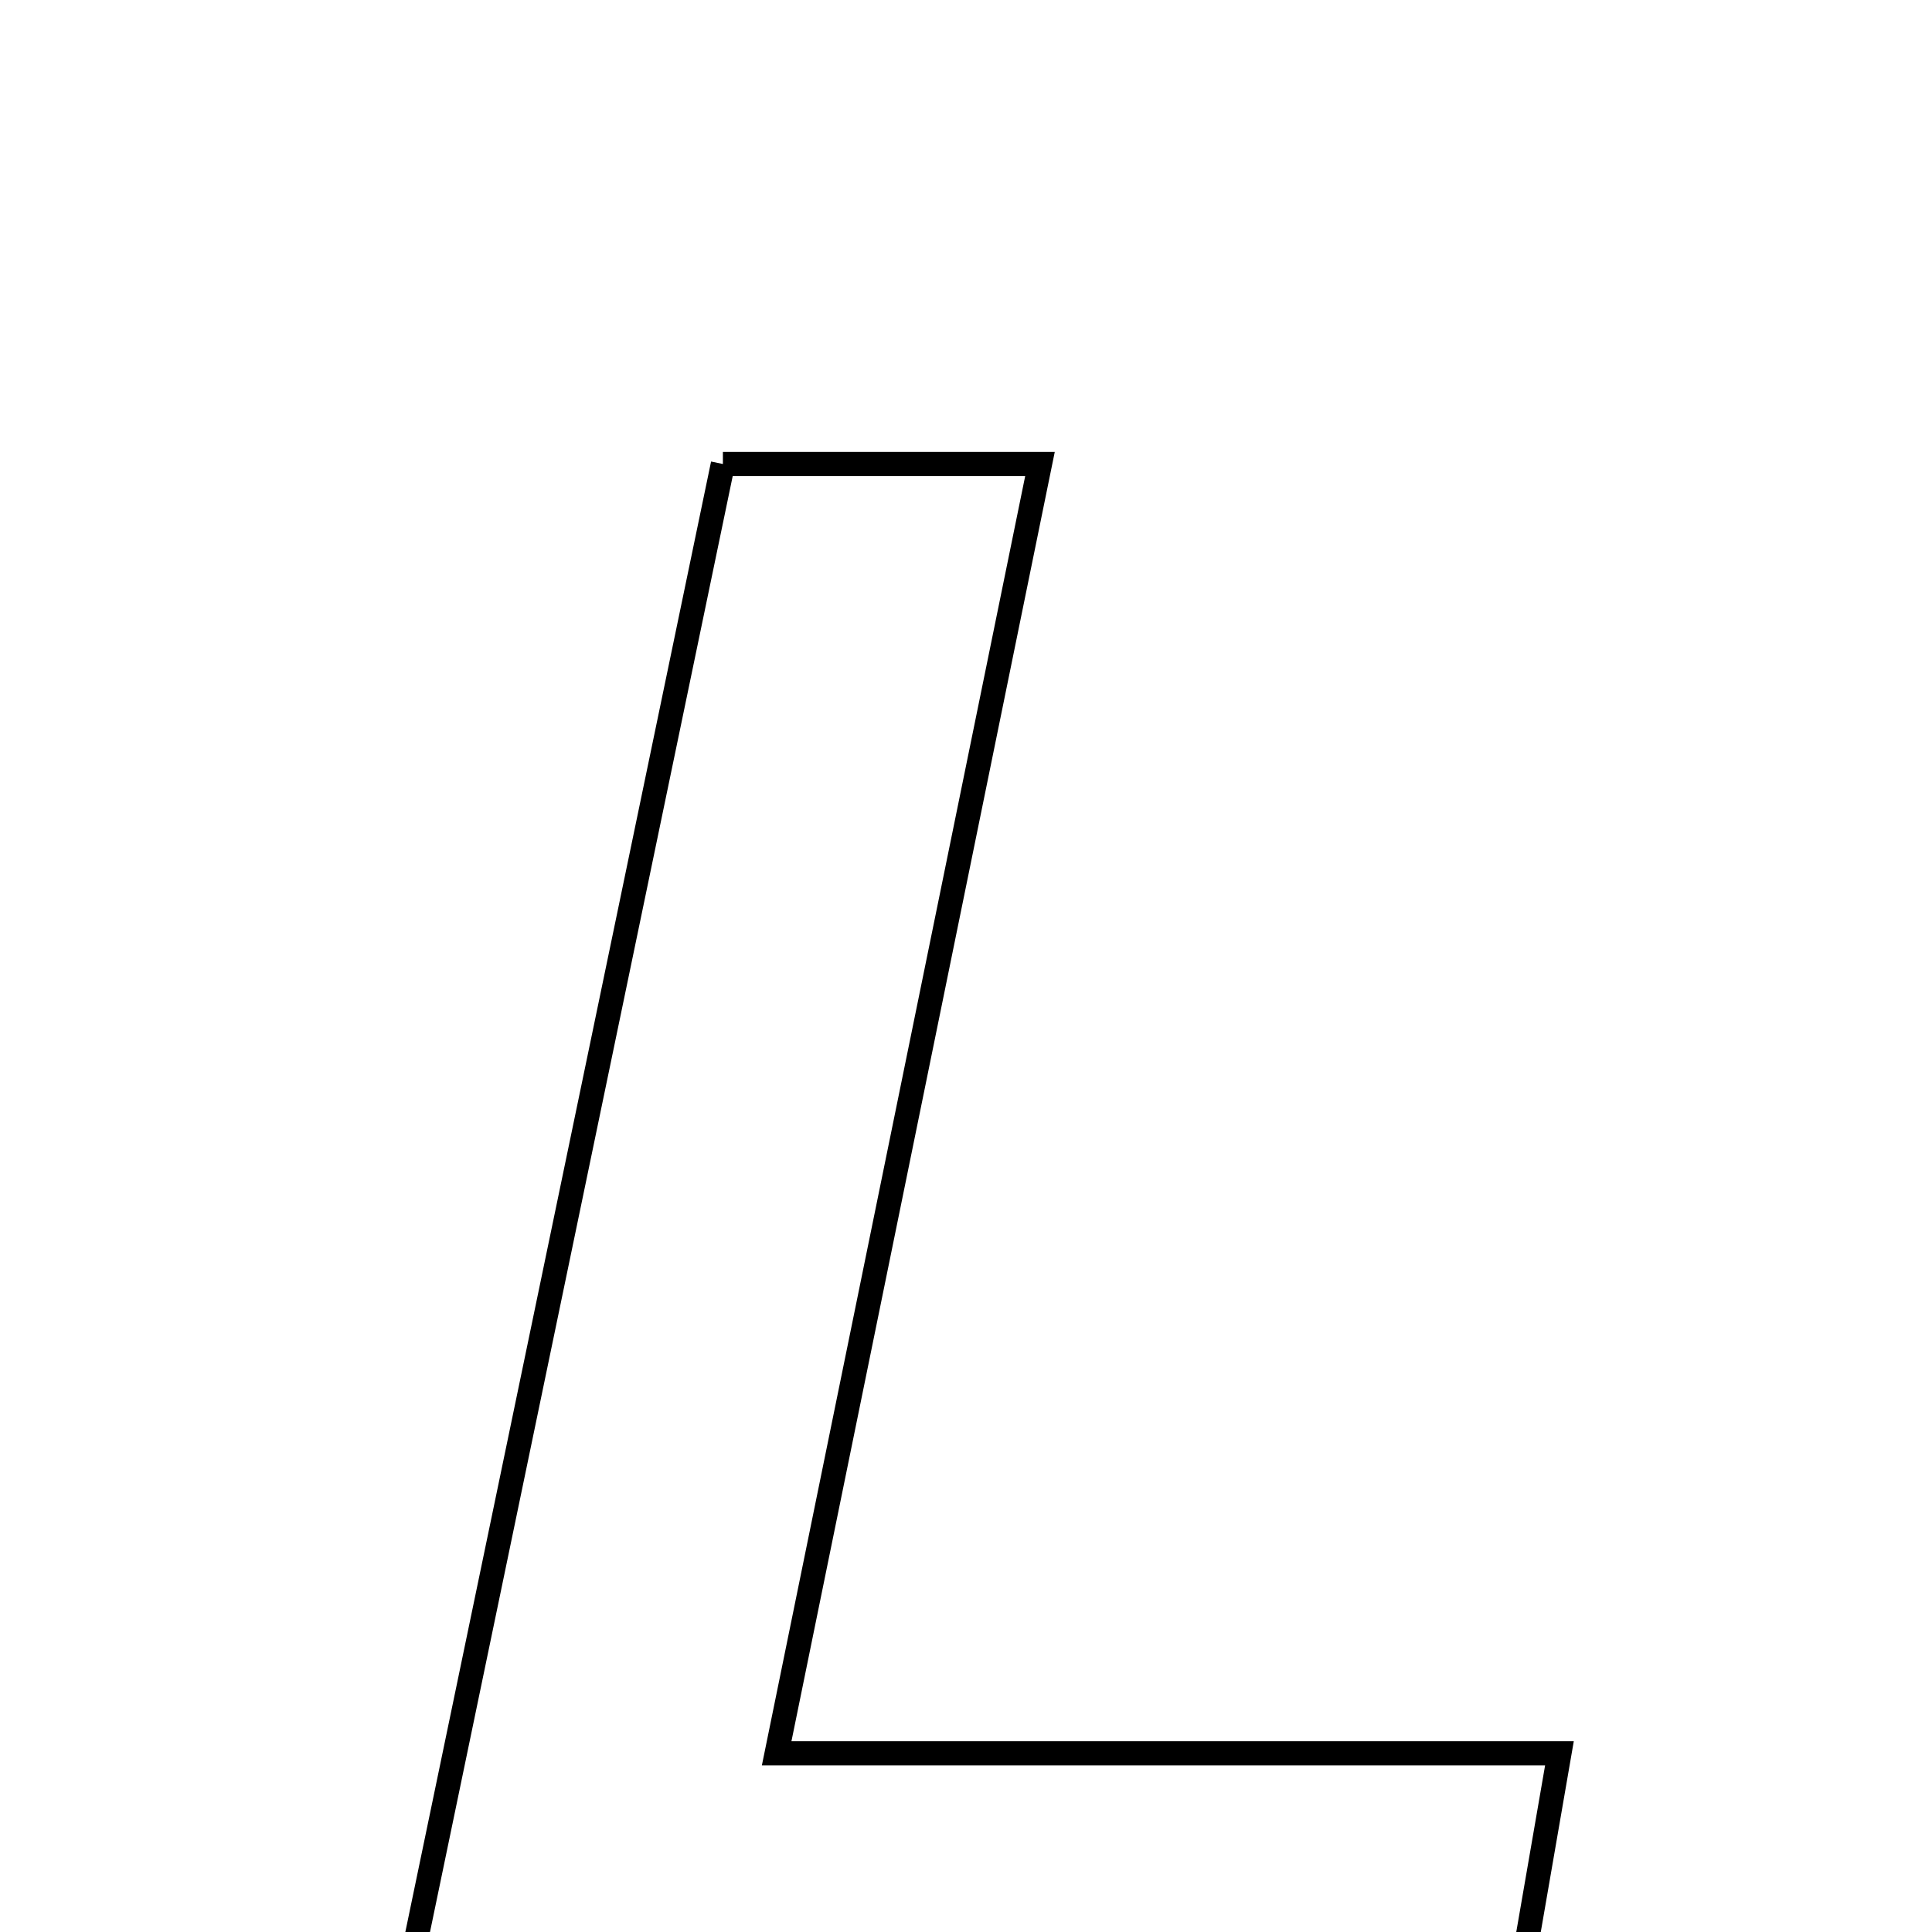 <svg xmlns="http://www.w3.org/2000/svg" viewBox="0.0 0.0 24.0 24.0" height="200px" width="200px"><path fill="none" stroke="black" stroke-width=".3" stroke-opacity="1.0"  filling="0" d="M8.98 5.764 C10.314 5.764 11.457 5.764 12.919 5.764 C11.835 11.074 10.768 16.295 9.648 21.78 C12.882 21.78 15.984 21.78 19.372 21.78 C19.165 22.976 19.006 23.89 18.821 24.964 C14.319 24.964 9.861 24.964 4.988 24.964 C6.339 18.465 7.652 12.151 8.98 5.764"></path></svg>
